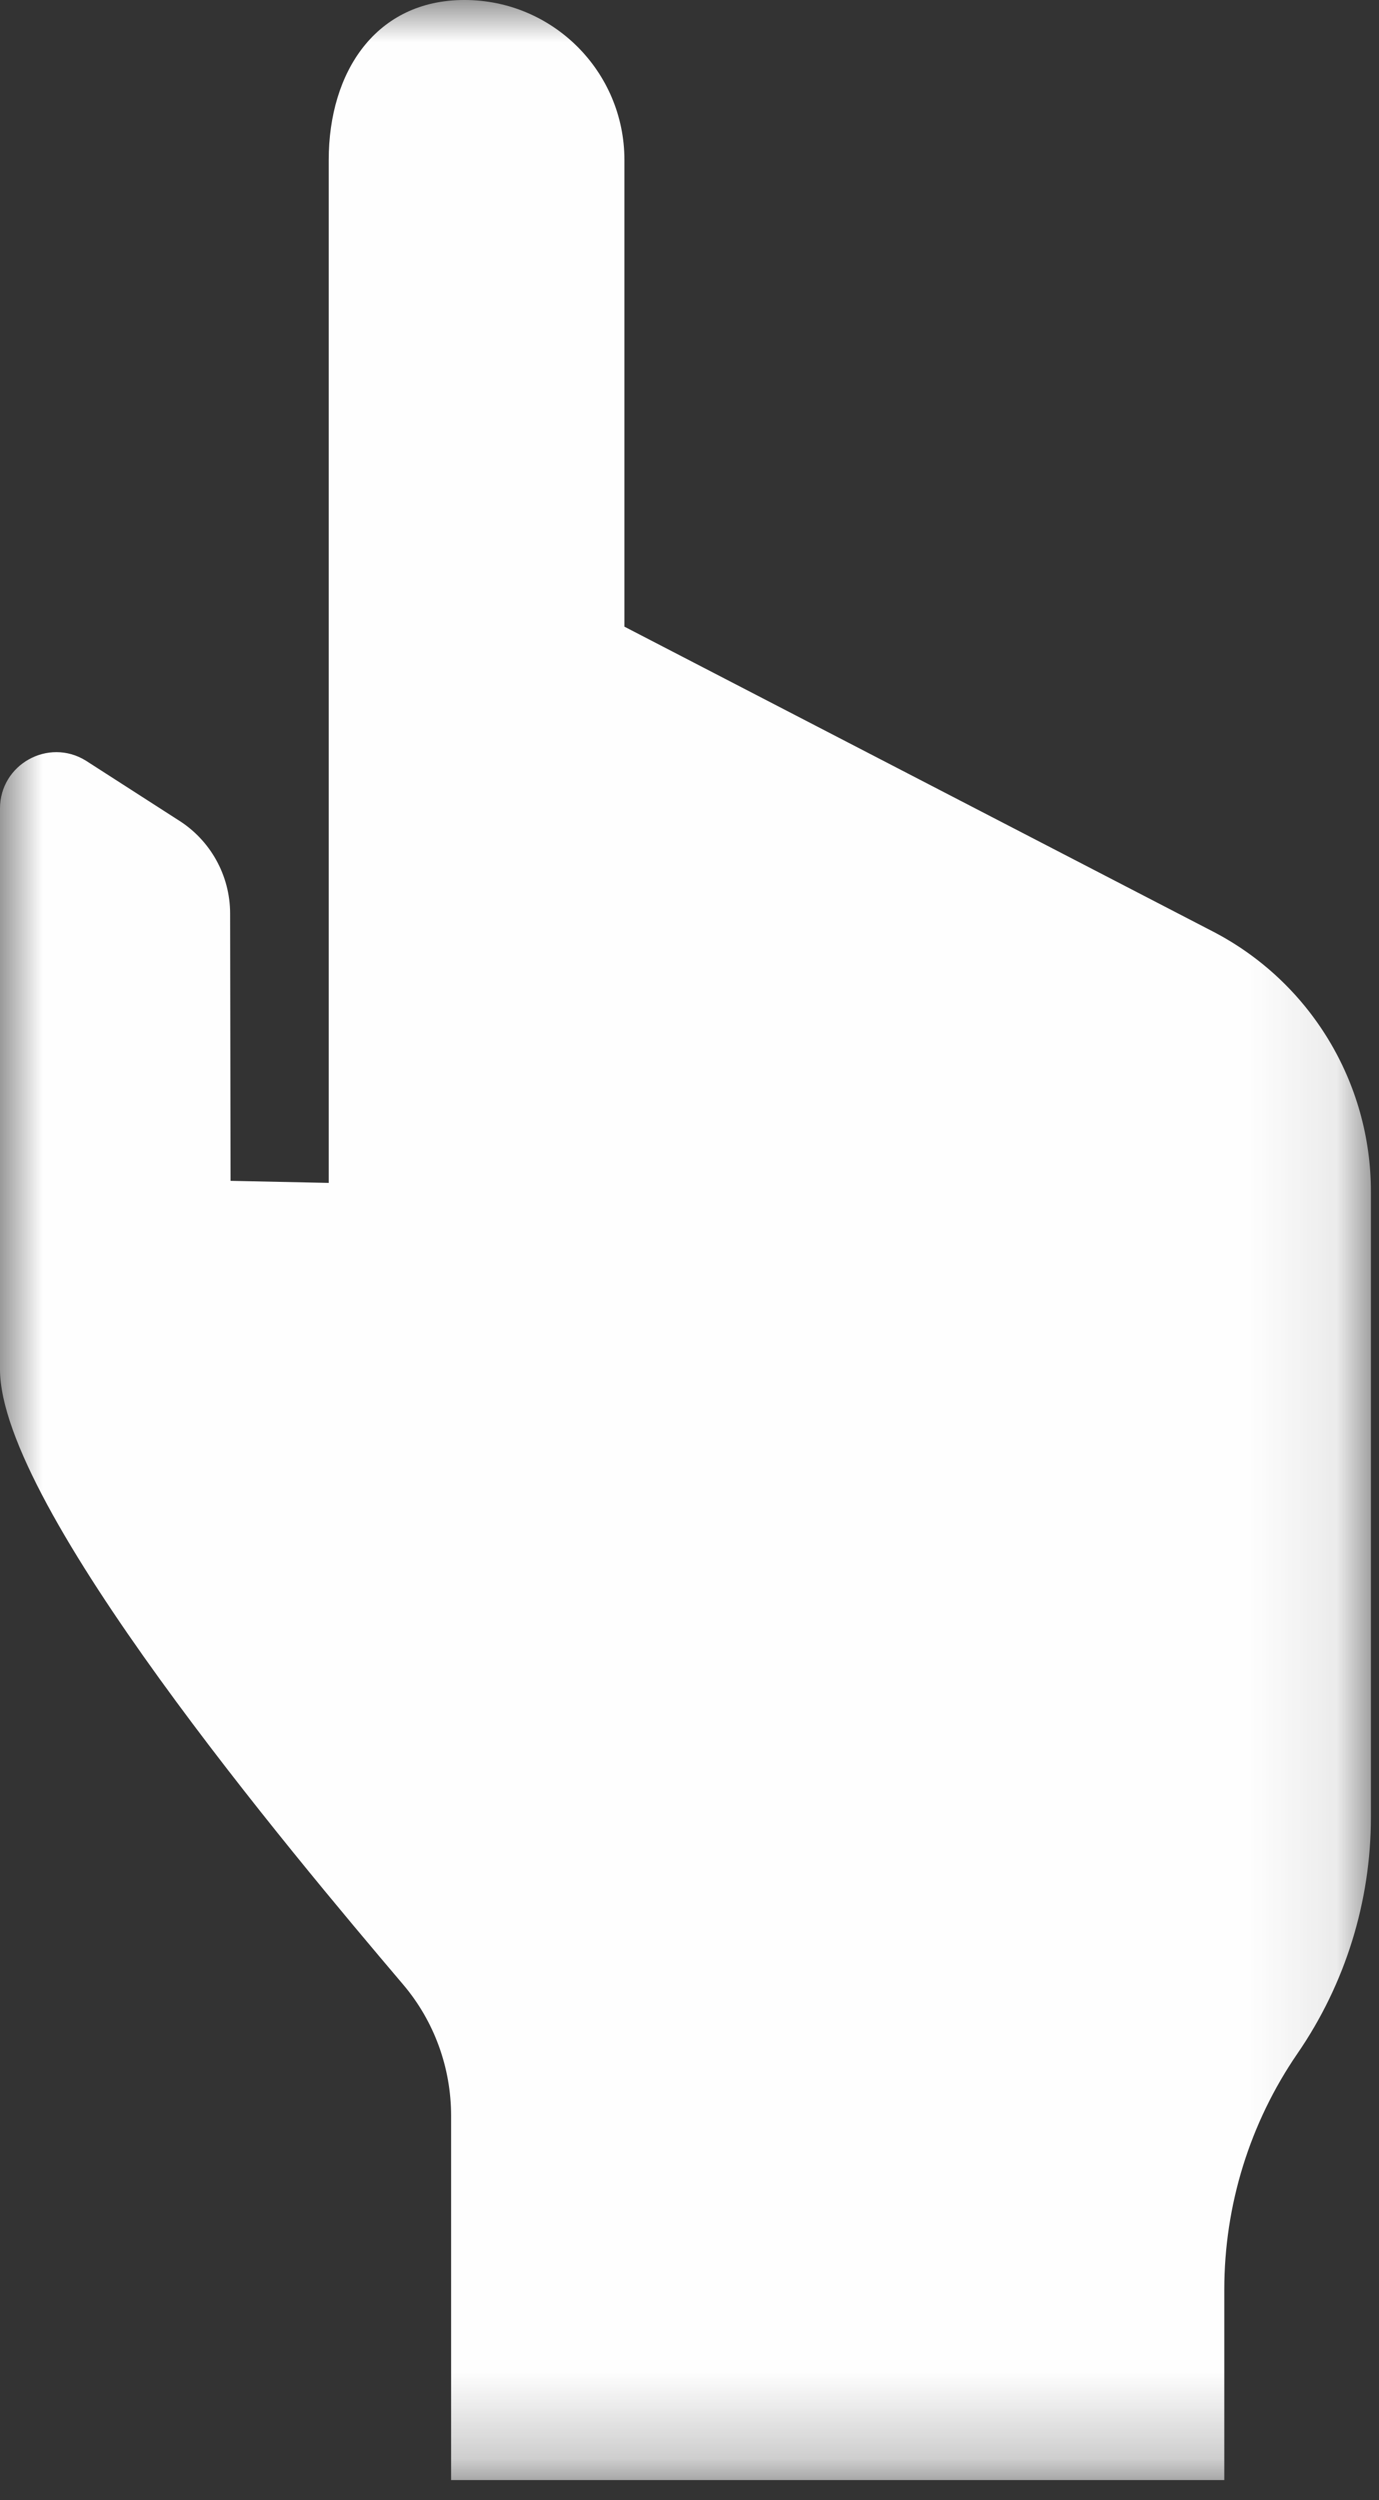 <?xml version="1.0" encoding="UTF-8"?>
<svg width="16px" height="29px" viewBox="0 0 16 29" version="1.1" xmlns="http://www.w3.org/2000/svg" xmlns:xlink="http://www.w3.org/1999/xlink">
    <rect x="0" y="0" width="16" height="29" fill="#333333" stroke="none"/>
    <!-- Generator: Sketch 51.3 (57544) - http://www.bohemiancoding.com/sketch -->
    <title>Group 3</title>
    <desc>Created with Sketch.</desc>
    <defs>
        <polygon id="path-1" points="0 0 15.905 0 15.905 28.767 0 28.767"></polygon>
    </defs>
    <g id="Page-1" stroke="none" stroke-width="1" fill="none" fill-rule="evenodd">
        <g id="Artboard" transform="translate(-507, -501)">
            <g id="Group-3" transform="translate(507, 501)">
                <mask id="mask-2" fill="white">
                    <use xlink:href="#path-1"></use>
                </mask>
                <g id="Clip-2"></g>
                <path d="M5.234,28.767 L5.234,24.541 C5.234,23.984 5.038,23.444 4.678,23.02 C3.385,21.496 -0,17.475 -0,15.883 L-0,9.378 C-0,8.867 0.561,8.554 0.996,8.823 L2.063,9.509 C2.44,9.742 2.67,10.154 2.67,10.597 L2.675,13.697 L3.814,13.721 L3.814,1.856 C3.814,0.83 4.364,0 5.389,0 C6.414,0 7.245,0.83 7.245,1.856 L7.245,7.269 L14.071,10.804 C15.198,11.387 15.906,12.551 15.906,13.821 L15.906,21.079 C15.906,22.057 15.609,23.012 15.055,23.818 C14.501,24.624 14.205,25.579 14.205,26.557 L14.205,28.767 L5.234,28.767 Z" id="Fill-1" fill="#FEFEFE" mask="url(#mask-2)"></path>
            </g>
        </g>
    </g>
</svg>